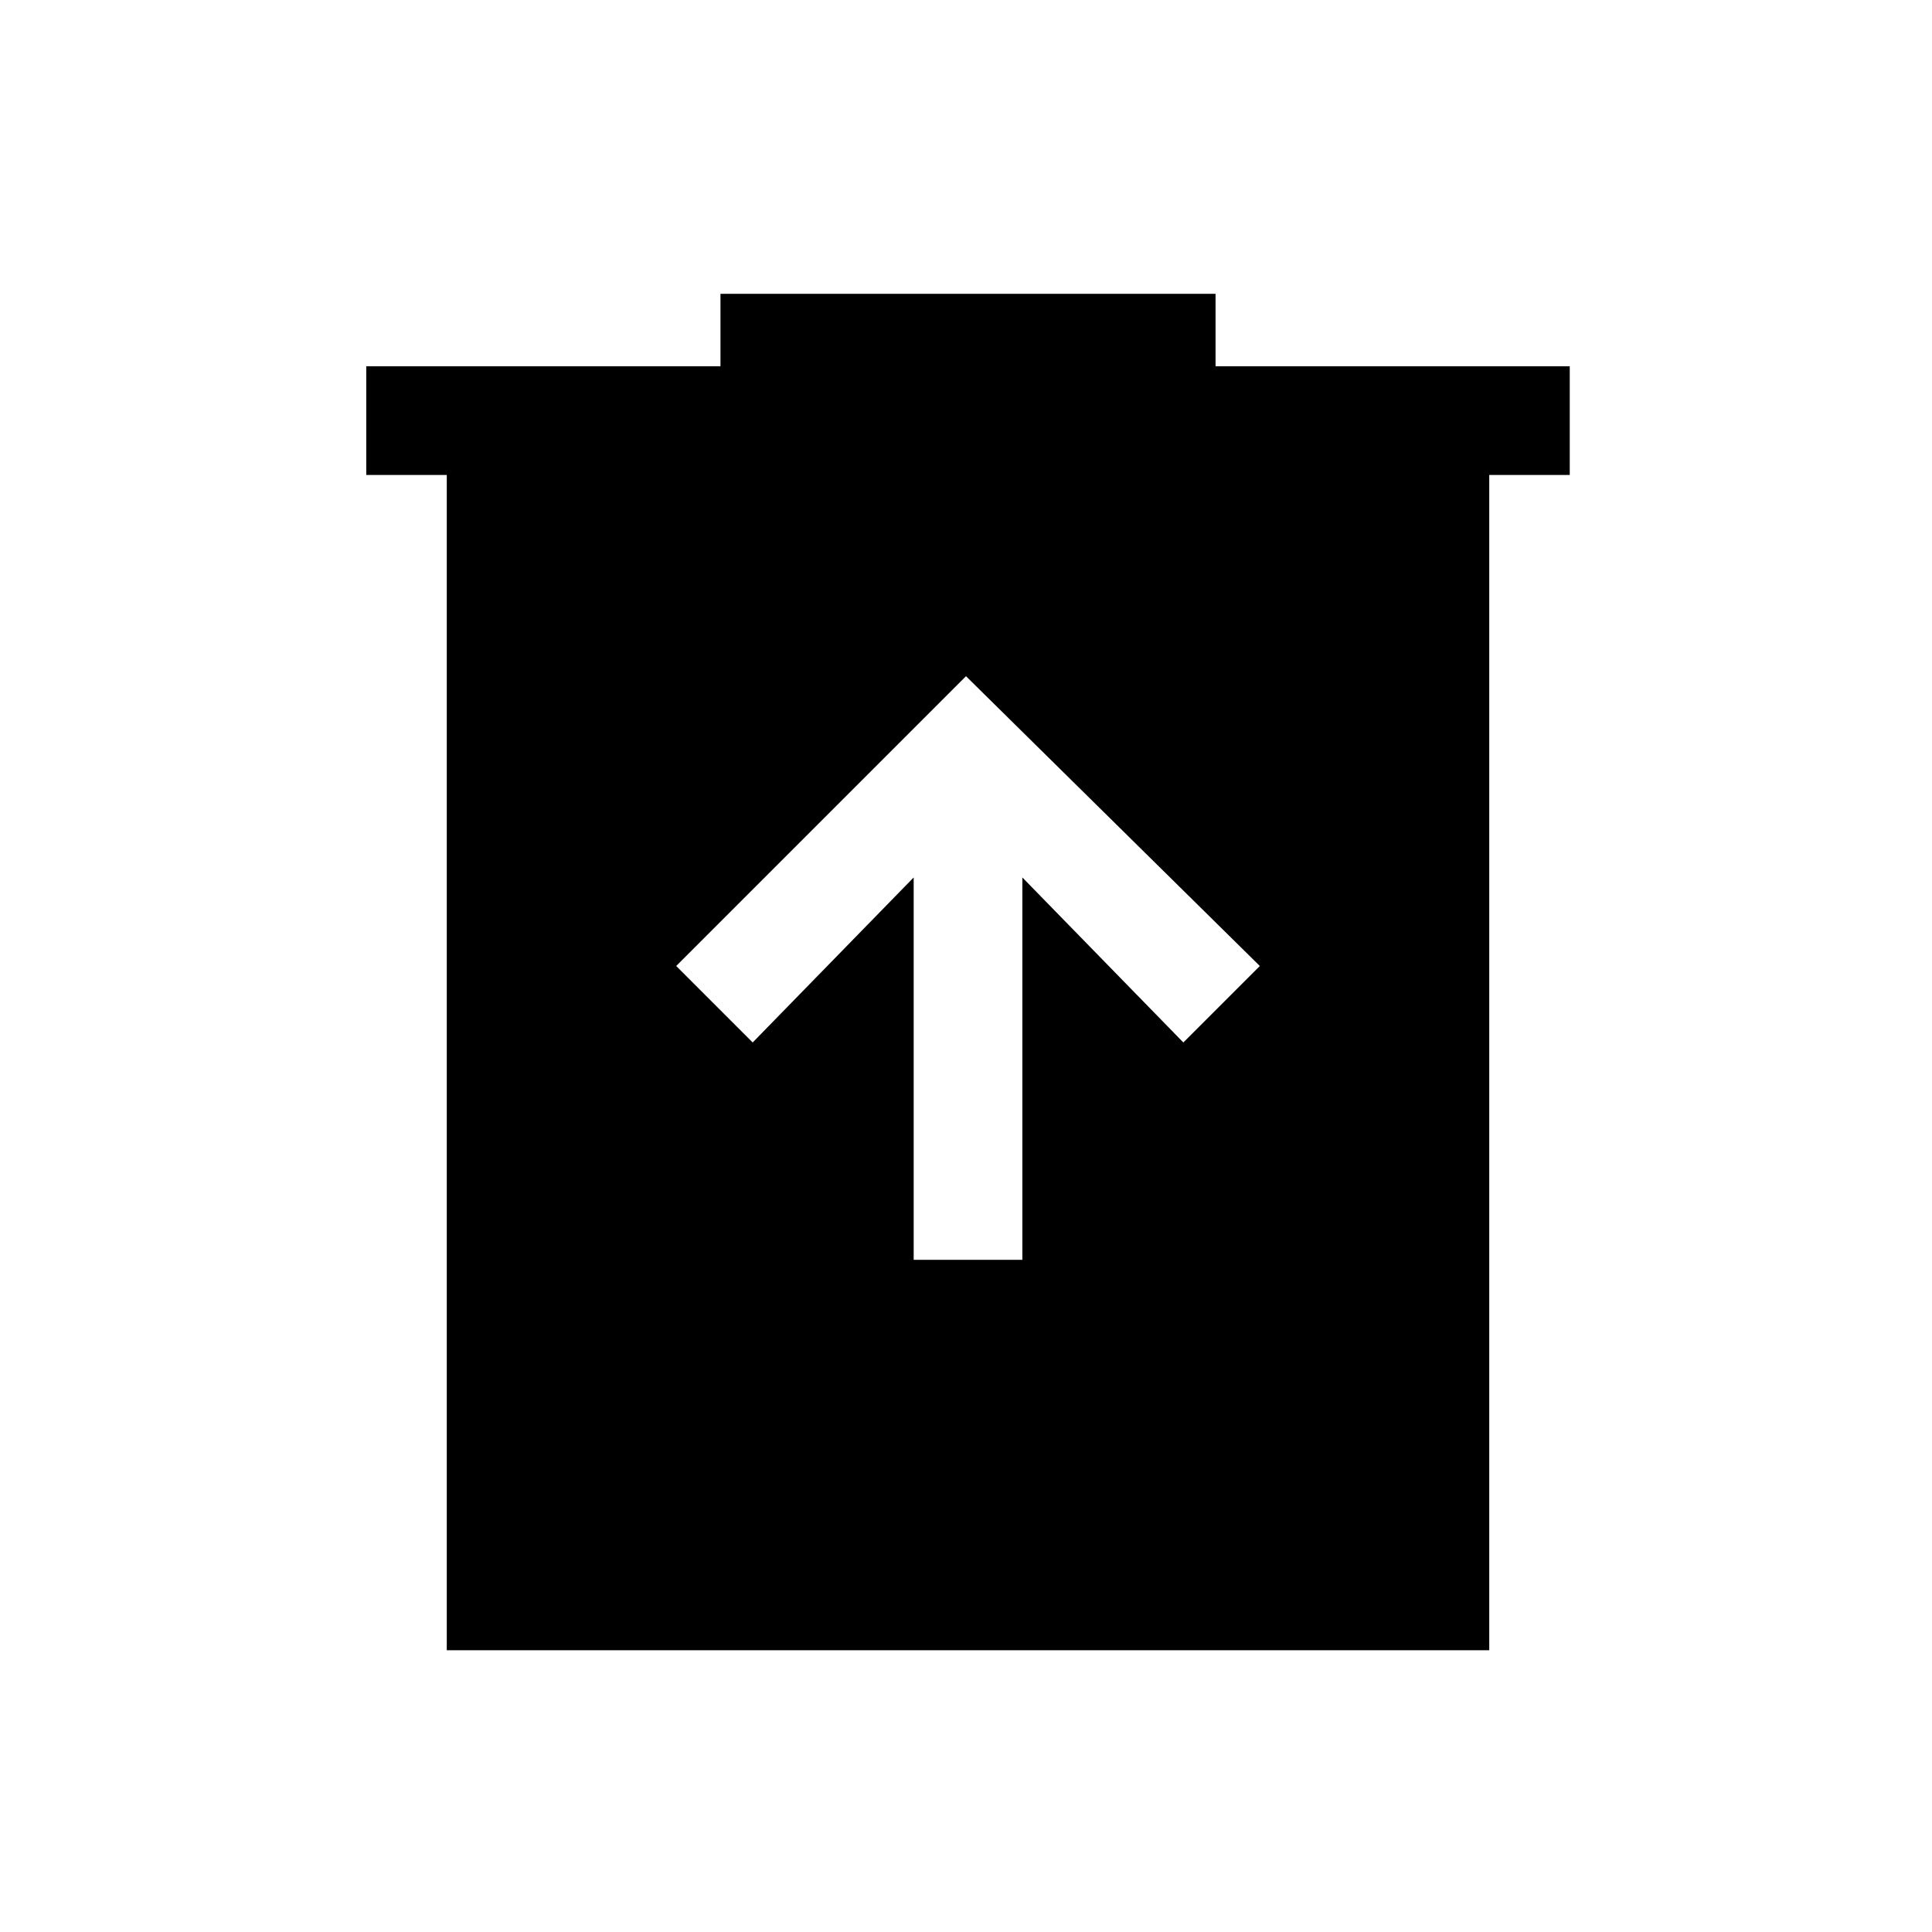 <svg xmlns="http://www.w3.org/2000/svg" height="24" width="24"><path d="M11.35 15.65H12.7V10.9L14.7 12.95L15.65 12L12 8.4L8.4 12L9.35 12.95L11.35 10.9ZM5.55 20.5V5.9H4.55V4.55H8.95V3.65H15.1V4.55H19.5V5.9H18.5V20.5Z"/></svg>